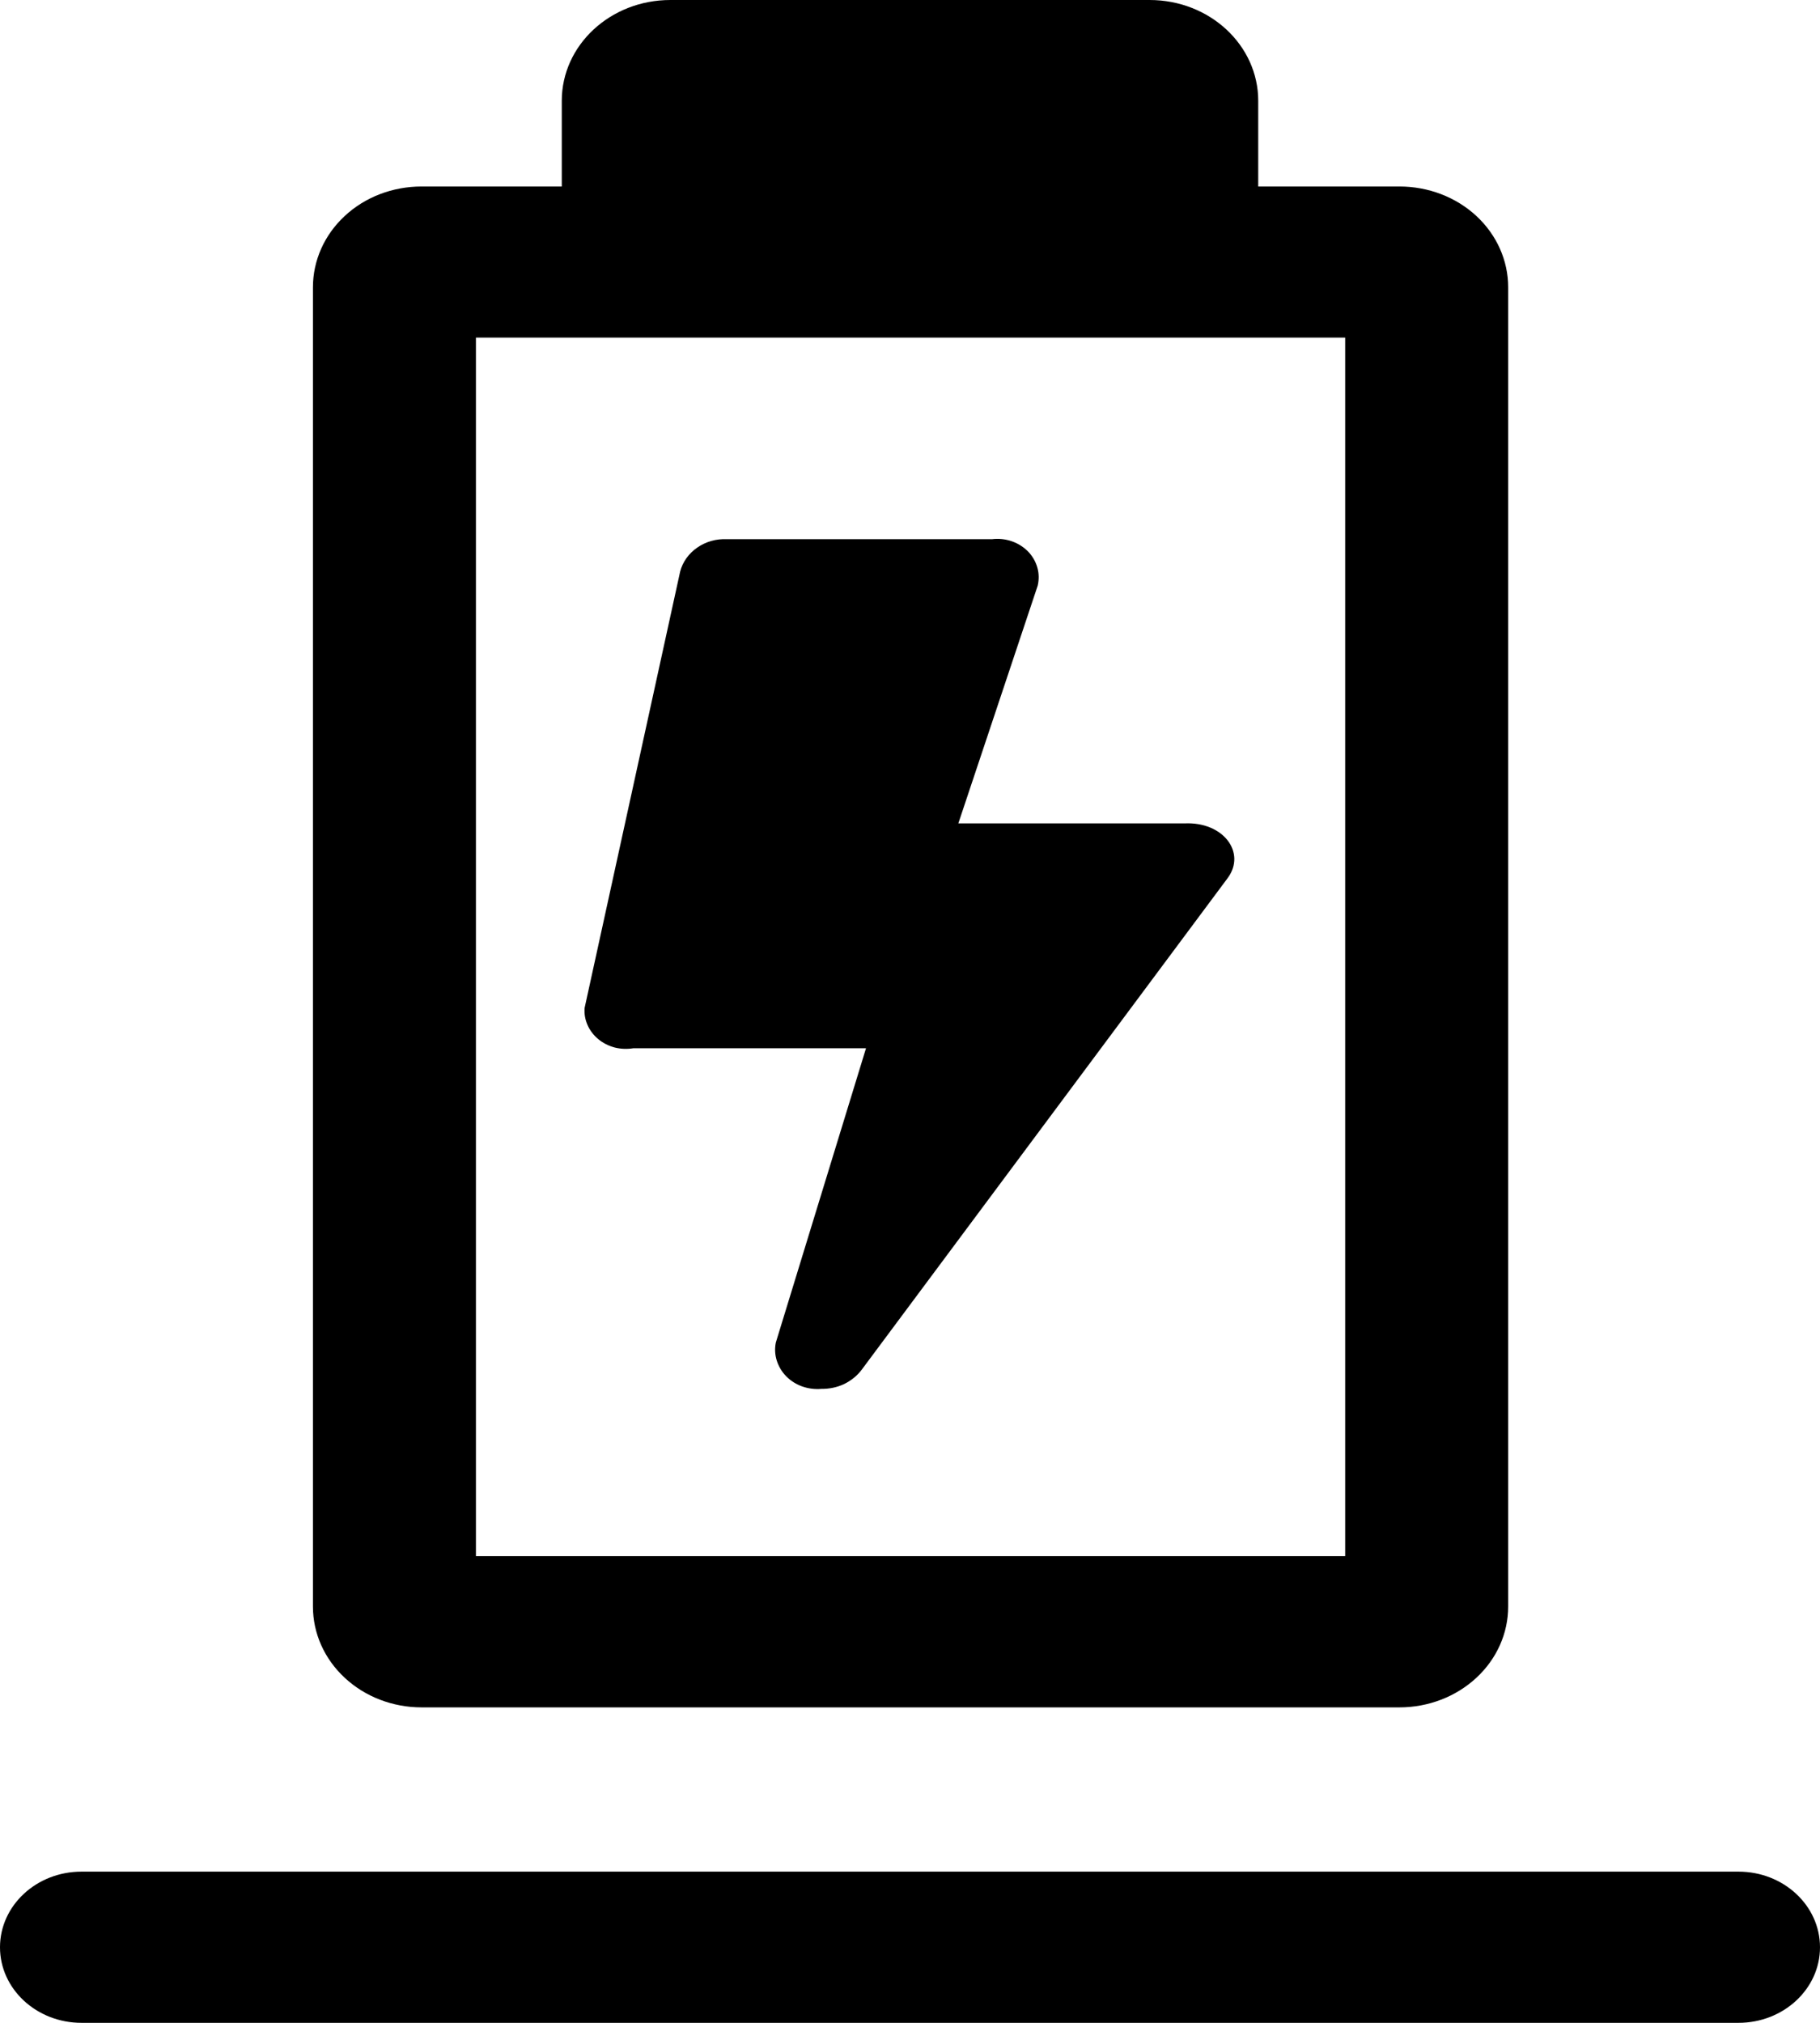 <svg width="18" height="20" viewBox="0 0 18 20" fill="none" xmlns="http://www.w3.org/2000/svg">
<path d="M13.304 3.338V15.386H4.707V3.338H13.304ZM13.841 1.844H4.169C3.884 1.844 3.611 1.948 3.41 2.135C3.208 2.322 3.095 2.576 3.095 2.84V15.884C3.095 16.149 3.208 16.402 3.41 16.589C3.611 16.776 3.884 16.881 4.169 16.881H13.841C14.126 16.881 14.399 16.776 14.601 16.589C14.803 16.402 14.916 16.149 14.916 15.884V2.84C14.916 2.576 14.803 2.322 14.601 2.135C14.399 1.948 14.126 1.844 13.841 1.844Z" fill="#000000"/>
<path d="M12.143 8.68L8.522 13.543C8.478 13.602 8.418 13.65 8.349 13.684C8.279 13.717 8.202 13.733 8.124 13.732C8.06 13.738 7.994 13.729 7.934 13.708C7.873 13.686 7.819 13.652 7.775 13.607C7.732 13.563 7.7 13.509 7.682 13.451C7.664 13.394 7.661 13.333 7.673 13.274L8.565 10.364H6.265C6.204 10.374 6.14 10.372 6.08 10.357C6.02 10.341 5.964 10.313 5.918 10.275C5.871 10.236 5.834 10.188 5.811 10.135C5.787 10.081 5.777 10.023 5.782 9.965L6.727 5.65C6.752 5.555 6.812 5.472 6.896 5.414C6.981 5.355 7.084 5.326 7.189 5.331H9.811C9.877 5.323 9.943 5.33 10.005 5.351C10.066 5.372 10.121 5.406 10.166 5.451C10.21 5.496 10.242 5.551 10.259 5.61C10.276 5.668 10.277 5.73 10.263 5.79L9.478 8.141H11.713C12.1 8.122 12.326 8.43 12.143 8.68Z" fill="#000000"/>
<path d="M11.37 0H6.63C6.037 0 5.556 0.446 5.556 0.997V1.913C5.556 2.464 6.037 2.91 6.63 2.91H11.37C11.963 2.91 12.444 2.464 12.444 1.913V0.997C12.444 0.446 11.963 0 11.37 0Z" fill="#000000"/>
<path fill-rule="evenodd" clip-rule="evenodd" d="M0 19.253C0 18.84 0.361 18.505 0.806 18.505H17.194C17.639 18.505 18 18.84 18 19.253C18 19.665 17.639 20 17.194 20H0.806C0.361 20 0 19.665 0 19.253Z" fill="#000000"/>
</svg>
